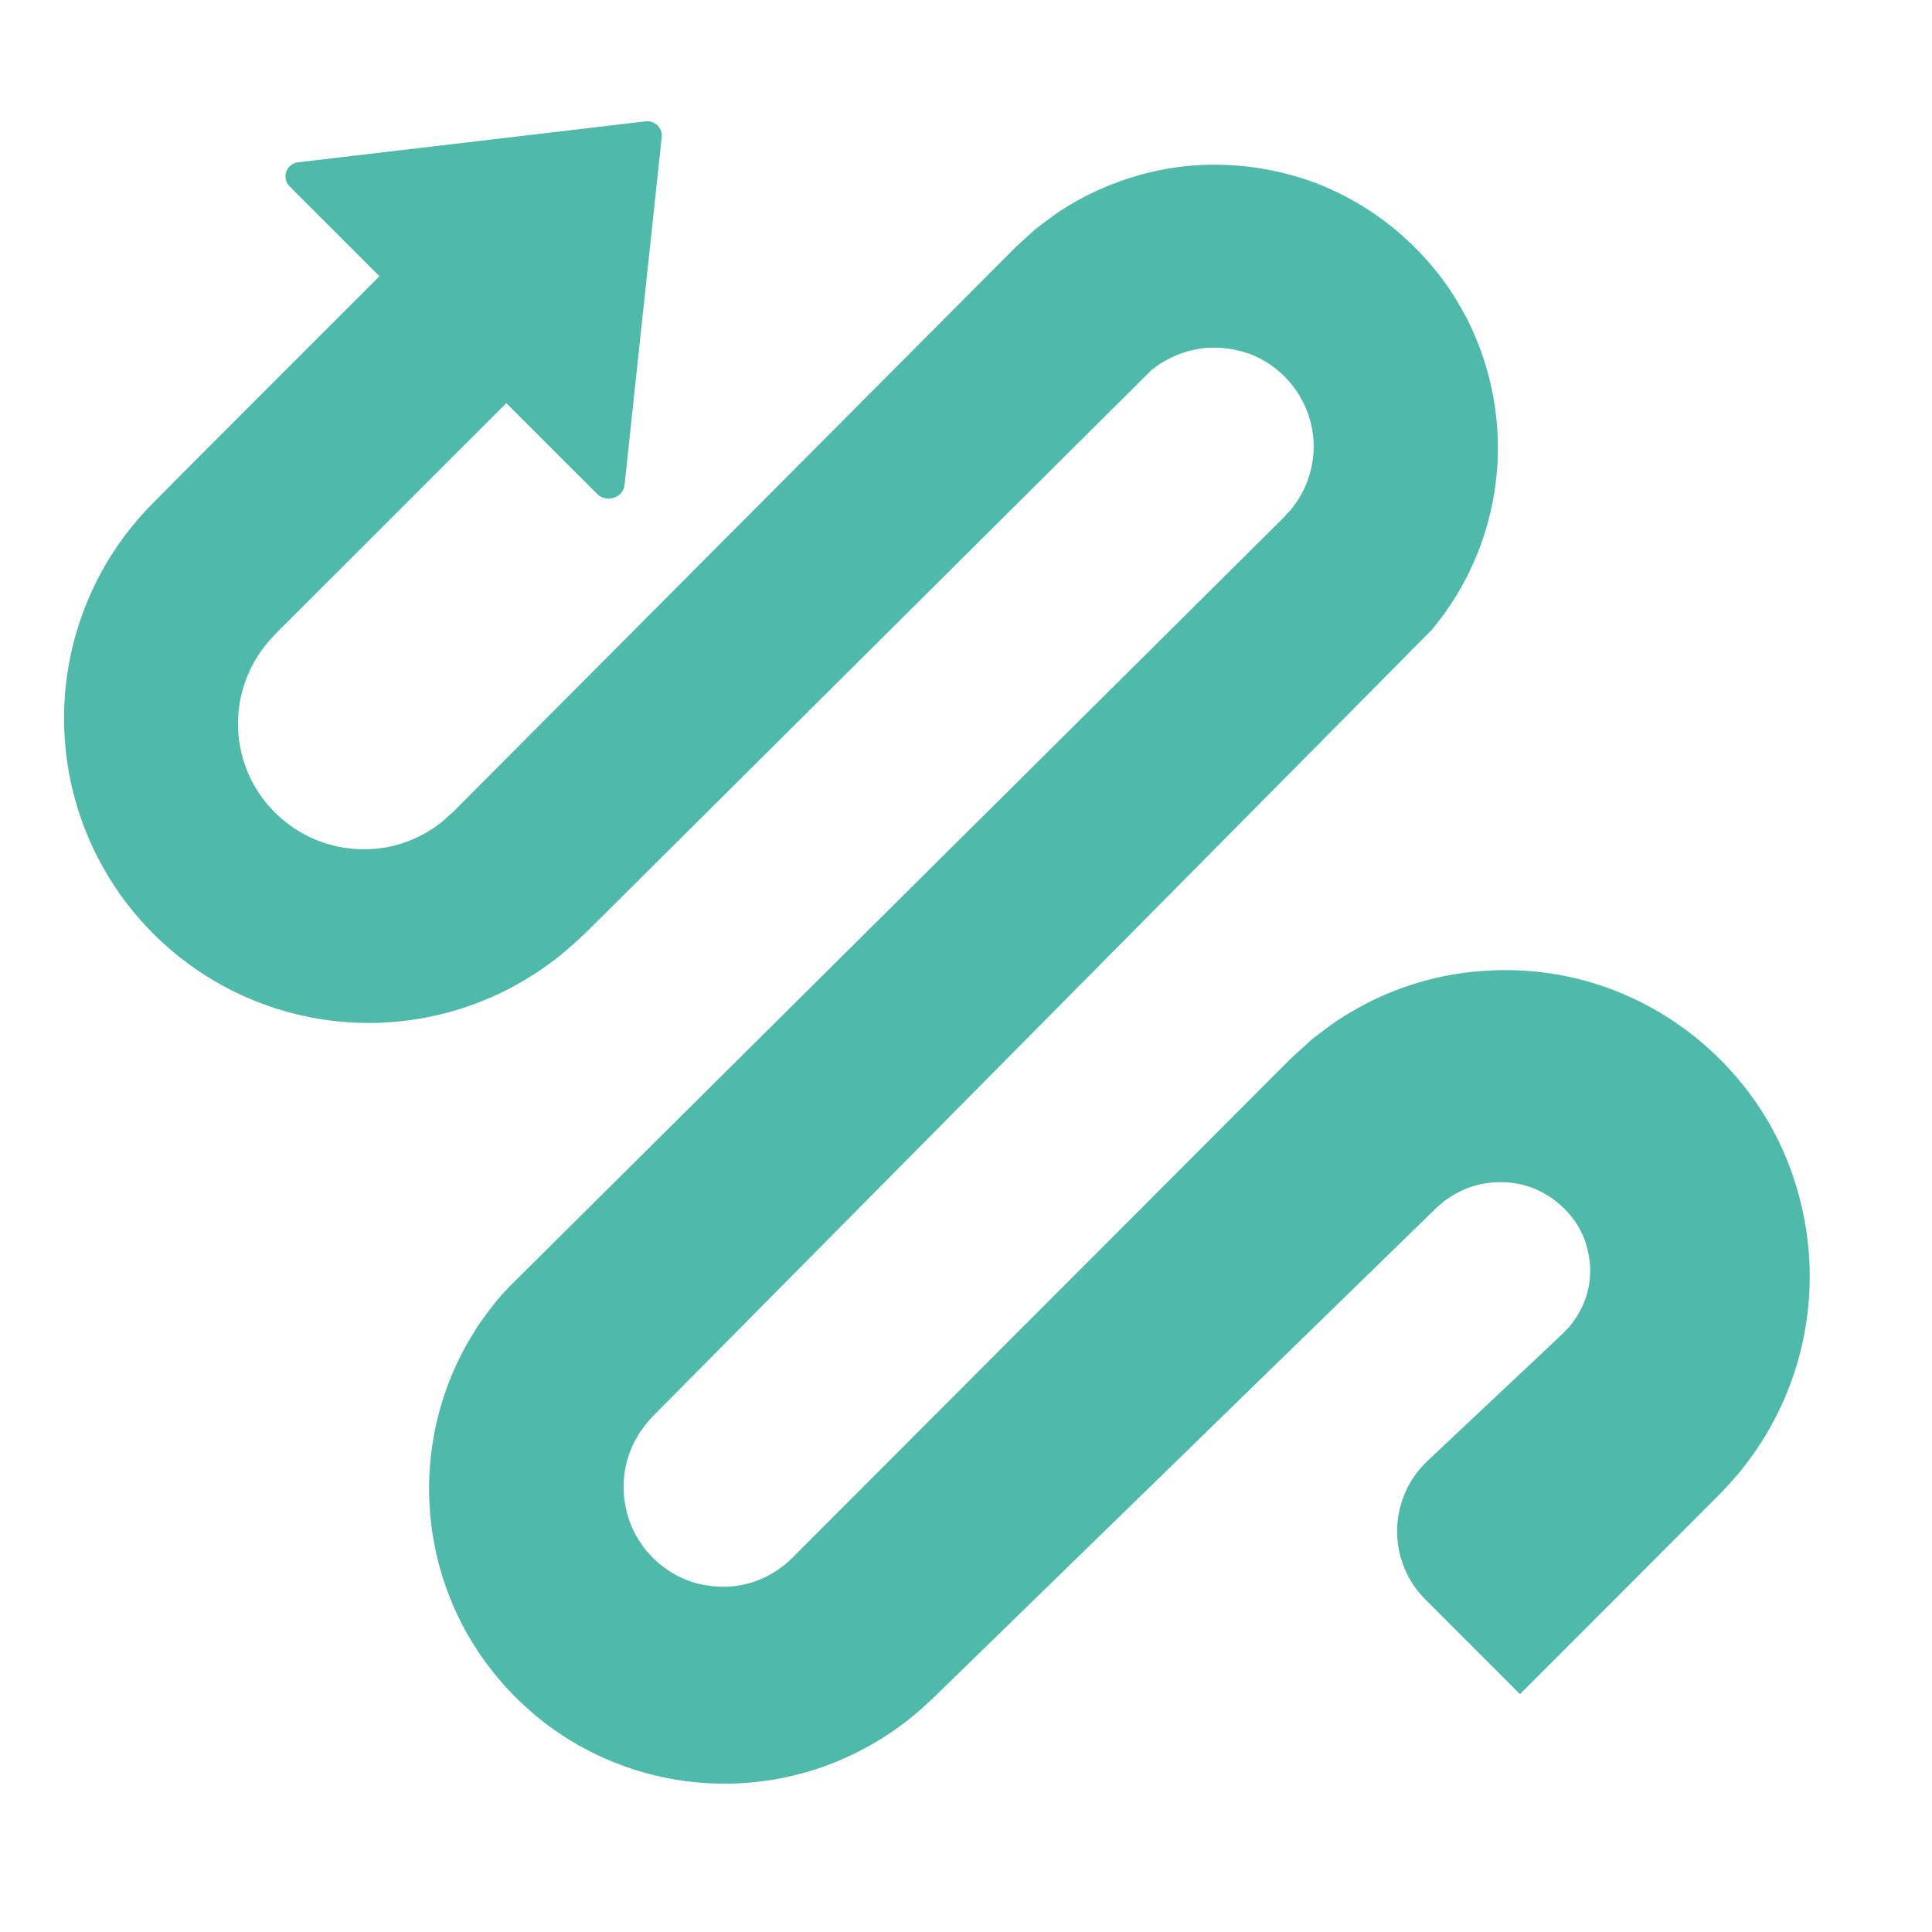 <svg xmlns="http://www.w3.org/2000/svg" viewBox="0 0 32 32"><defs><style>.cls-1{fill:#4fbaa9}</style></defs><title>Tracker_for_ArcGIS_Glyph_32</title><path class="cls-1" d="M29.803 19.831a4.967 4.967 0 0 0-1.077-2.032 5.106 5.106 0 0 0-1.854-1.341 4.99 4.99 0 0 0-2.248-.38 4.935 4.935 0 0 0-2.18.646 4.347 4.347 0 0 0-.48.313l-.229.173-.315.287a2.345 2.345 0 0 0-.09.086l-8.11 8.123c-.041.042-.095.099-.11.109a1.66 1.66 0 0 1-.628.386 1.603 1.603 0 0 1-.741.063 1.557 1.557 0 0 1-.691-.267 1.643 1.643 0 0 1-.717-1.27 1.609 1.609 0 0 1 .127-.742 1.252 1.252 0 0 1 .084-.168q.024-.04.046-.083l.057-.076a1.041 1.041 0 0 1 .121-.148l.031-.037a.286.286 0 0 1 .026-.027L23.707 10.44a4.697 4.697 0 0 0 .963-4.16 4.766 4.766 0 0 0-.39-1.036c-.09-.16-.18-.323-.286-.475a4.563 4.563 0 0 0-.34-.436 4.742 4.742 0 0 0-1.784-1.272 4.798 4.798 0 0 0-2.168-.315 4.73 4.73 0 0 0-2.075.706c-.158.096-.301.212-.45.321-.07.06-.137.121-.205.183l-.152.14-9.233 9.27c-.102.105-.143.134-.2.187a1.428 1.428 0 0 1-.17.136 2.07 2.07 0 0 1-.794.341 2.12 2.12 0 0 1-.87-.018 2.071 2.071 0 0 1-.781-.365 2.122 2.122 0 0 1-.571-.655 2.08 2.08 0 0 1 .303-2.427c.03-.04.143-.15.226-.233l3.656-3.655 1.529 1.528a.276.276 0 0 0 .272.031.24.24 0 0 0 .157-.2l.616-5.763a.24.24 0 0 0-.266-.263l-5.756.678a.24.24 0 0 0-.198.16.234.234 0 0 0 .062.244l1.483 1.483s-3.716 3.712-3.85 3.86a5.047 5.047 0 0 0 6.59 7.58 4.246 4.246 0 0 0 .415-.327 7.33 7.33 0 0 0 .347-.323l9.296-9.246c.055-.033.102-.08.16-.11a1.703 1.703 0 0 1 .73-.246 1.771 1.771 0 0 1 .765.114 1.657 1.657 0 0 1 .974 1.133 1.634 1.634 0 0 1-.345 1.447q-.034.035-.066.071c-.014.015-.015.02-.038.043L8.426 21.322a4.027 4.027 0 0 0-.357.427c-.055.075-.11.149-.163.226l-.144.239a4.397 4.397 0 0 0-.252.498 4.896 4.896 0 0 0 .204 4.306 4.96 4.96 0 0 0 1.482 1.645 4.907 4.907 0 0 0 4.277.654 4.958 4.958 0 0 0 1.918-1.132c.08-.071.111-.105.158-.15l8.223-8.01a.374.374 0 0 1 .047-.042l.034-.029.067-.06q.037-.023.073-.048a1.023 1.023 0 0 1 .148-.09 1.445 1.445 0 0 1 .667-.174 1.462 1.462 0 0 1 .67.134 1.544 1.544 0 0 1 .533.415 1.368 1.368 0 0 1 .29.596 1.407 1.407 0 0 1-.004.66 1.472 1.472 0 0 1-.293.574c-.031.044-.078.077-.111.12l-2.249 2.116a1.6 1.6 0 0 0-.034 2.297l1.566 1.567 3.365-3.37c.13-.146.265-.287.38-.444a5.099 5.099 0 0 0 .882-4.416z" id="icons"/></svg>